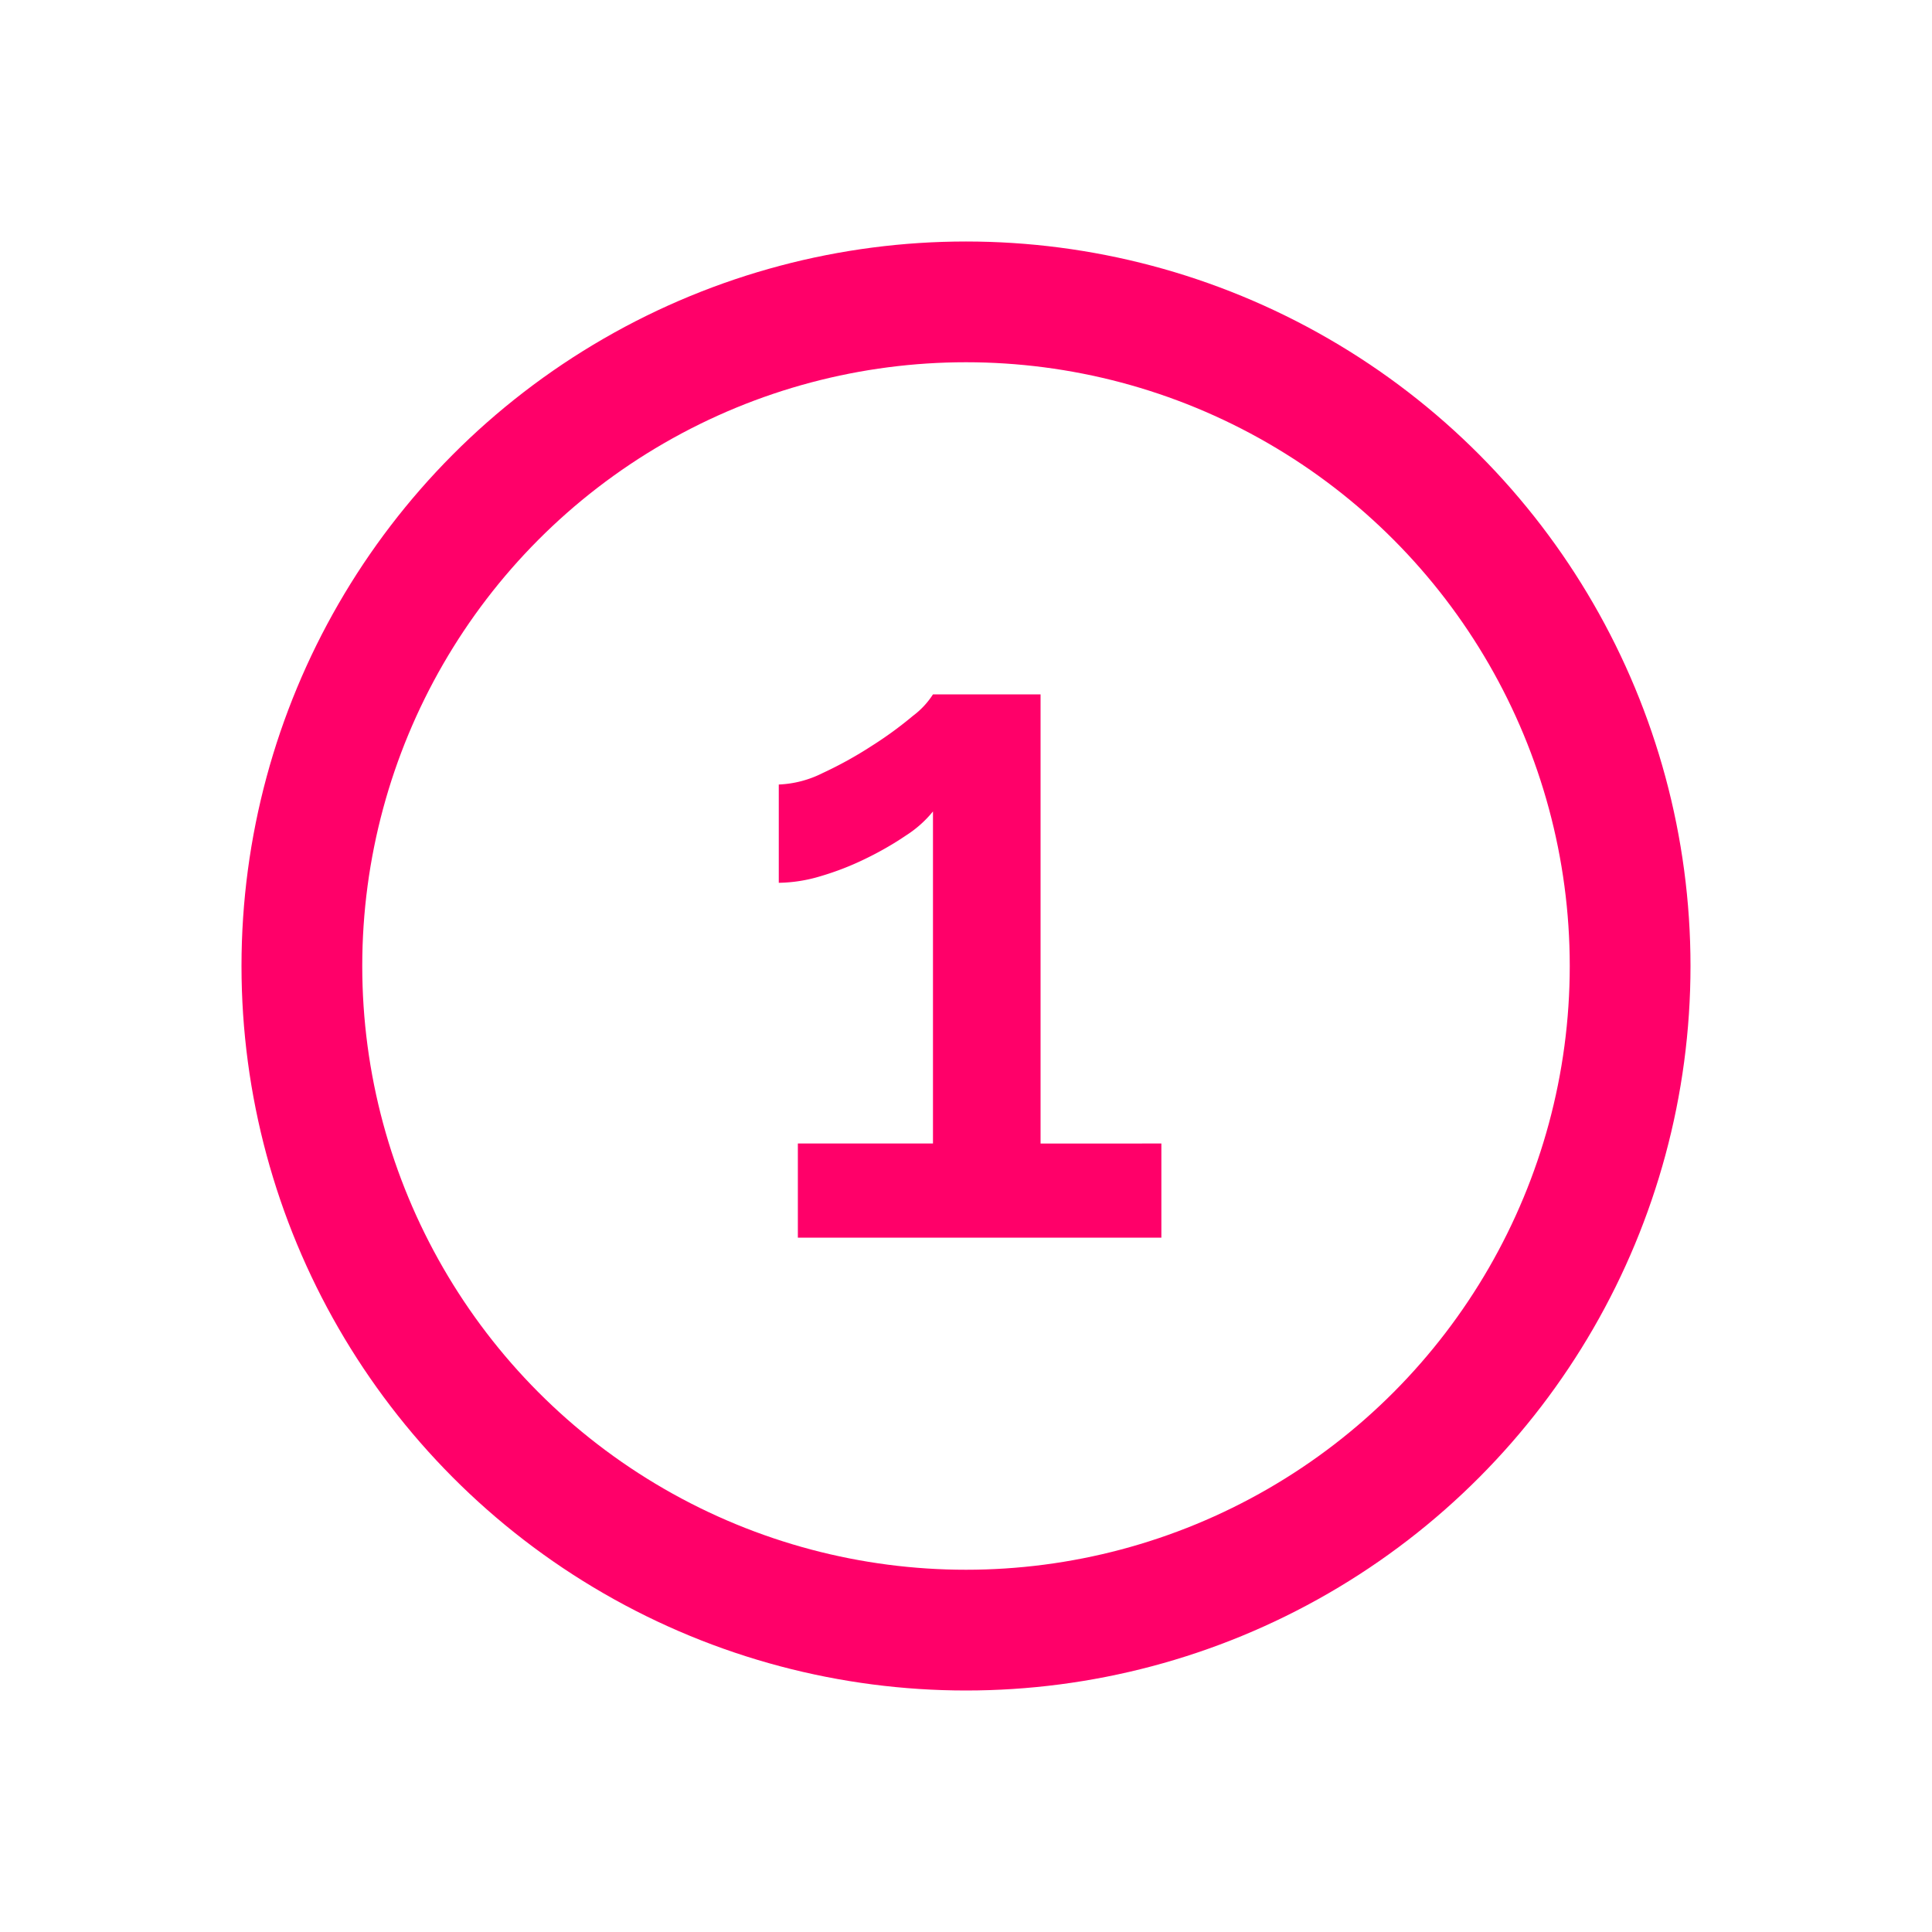 <svg id="ic_one" xmlns="http://www.w3.org/2000/svg" width="32" height="32" viewBox="0 0 32 32">
  <rect id="BG" width="32" height="32" fill="rgba(255,255,255,0)"/>
  <g id="Ellipse_32" data-name="Ellipse 32" transform="translate(4 4)" fill="none" stroke="#ff0069" stroke-width="2">
    <circle cx="12" cy="12" r="12" stroke="none"/>
    <circle cx="12" cy="12" r="11" fill="none"/>
  </g>
  <path id="Pfad_3996" data-name="Pfad 3996" d="M6.966-.554v1.56H.945V-.554H3.183v-5.5a1.867,1.867,0,0,1-.441.394,5.348,5.348,0,0,1-.67.386,4.689,4.689,0,0,1-.749.292,2.494,2.494,0,0,1-.694.11V-6.5a1.769,1.769,0,0,0,.725-.189,6.54,6.54,0,0,0,.812-.449,6.3,6.3,0,0,0,.686-.5,1.354,1.354,0,0,0,.331-.355H4.965v7.44Z" transform="translate(12.27 19.494)" fill="#ff0069"/>
</svg>
